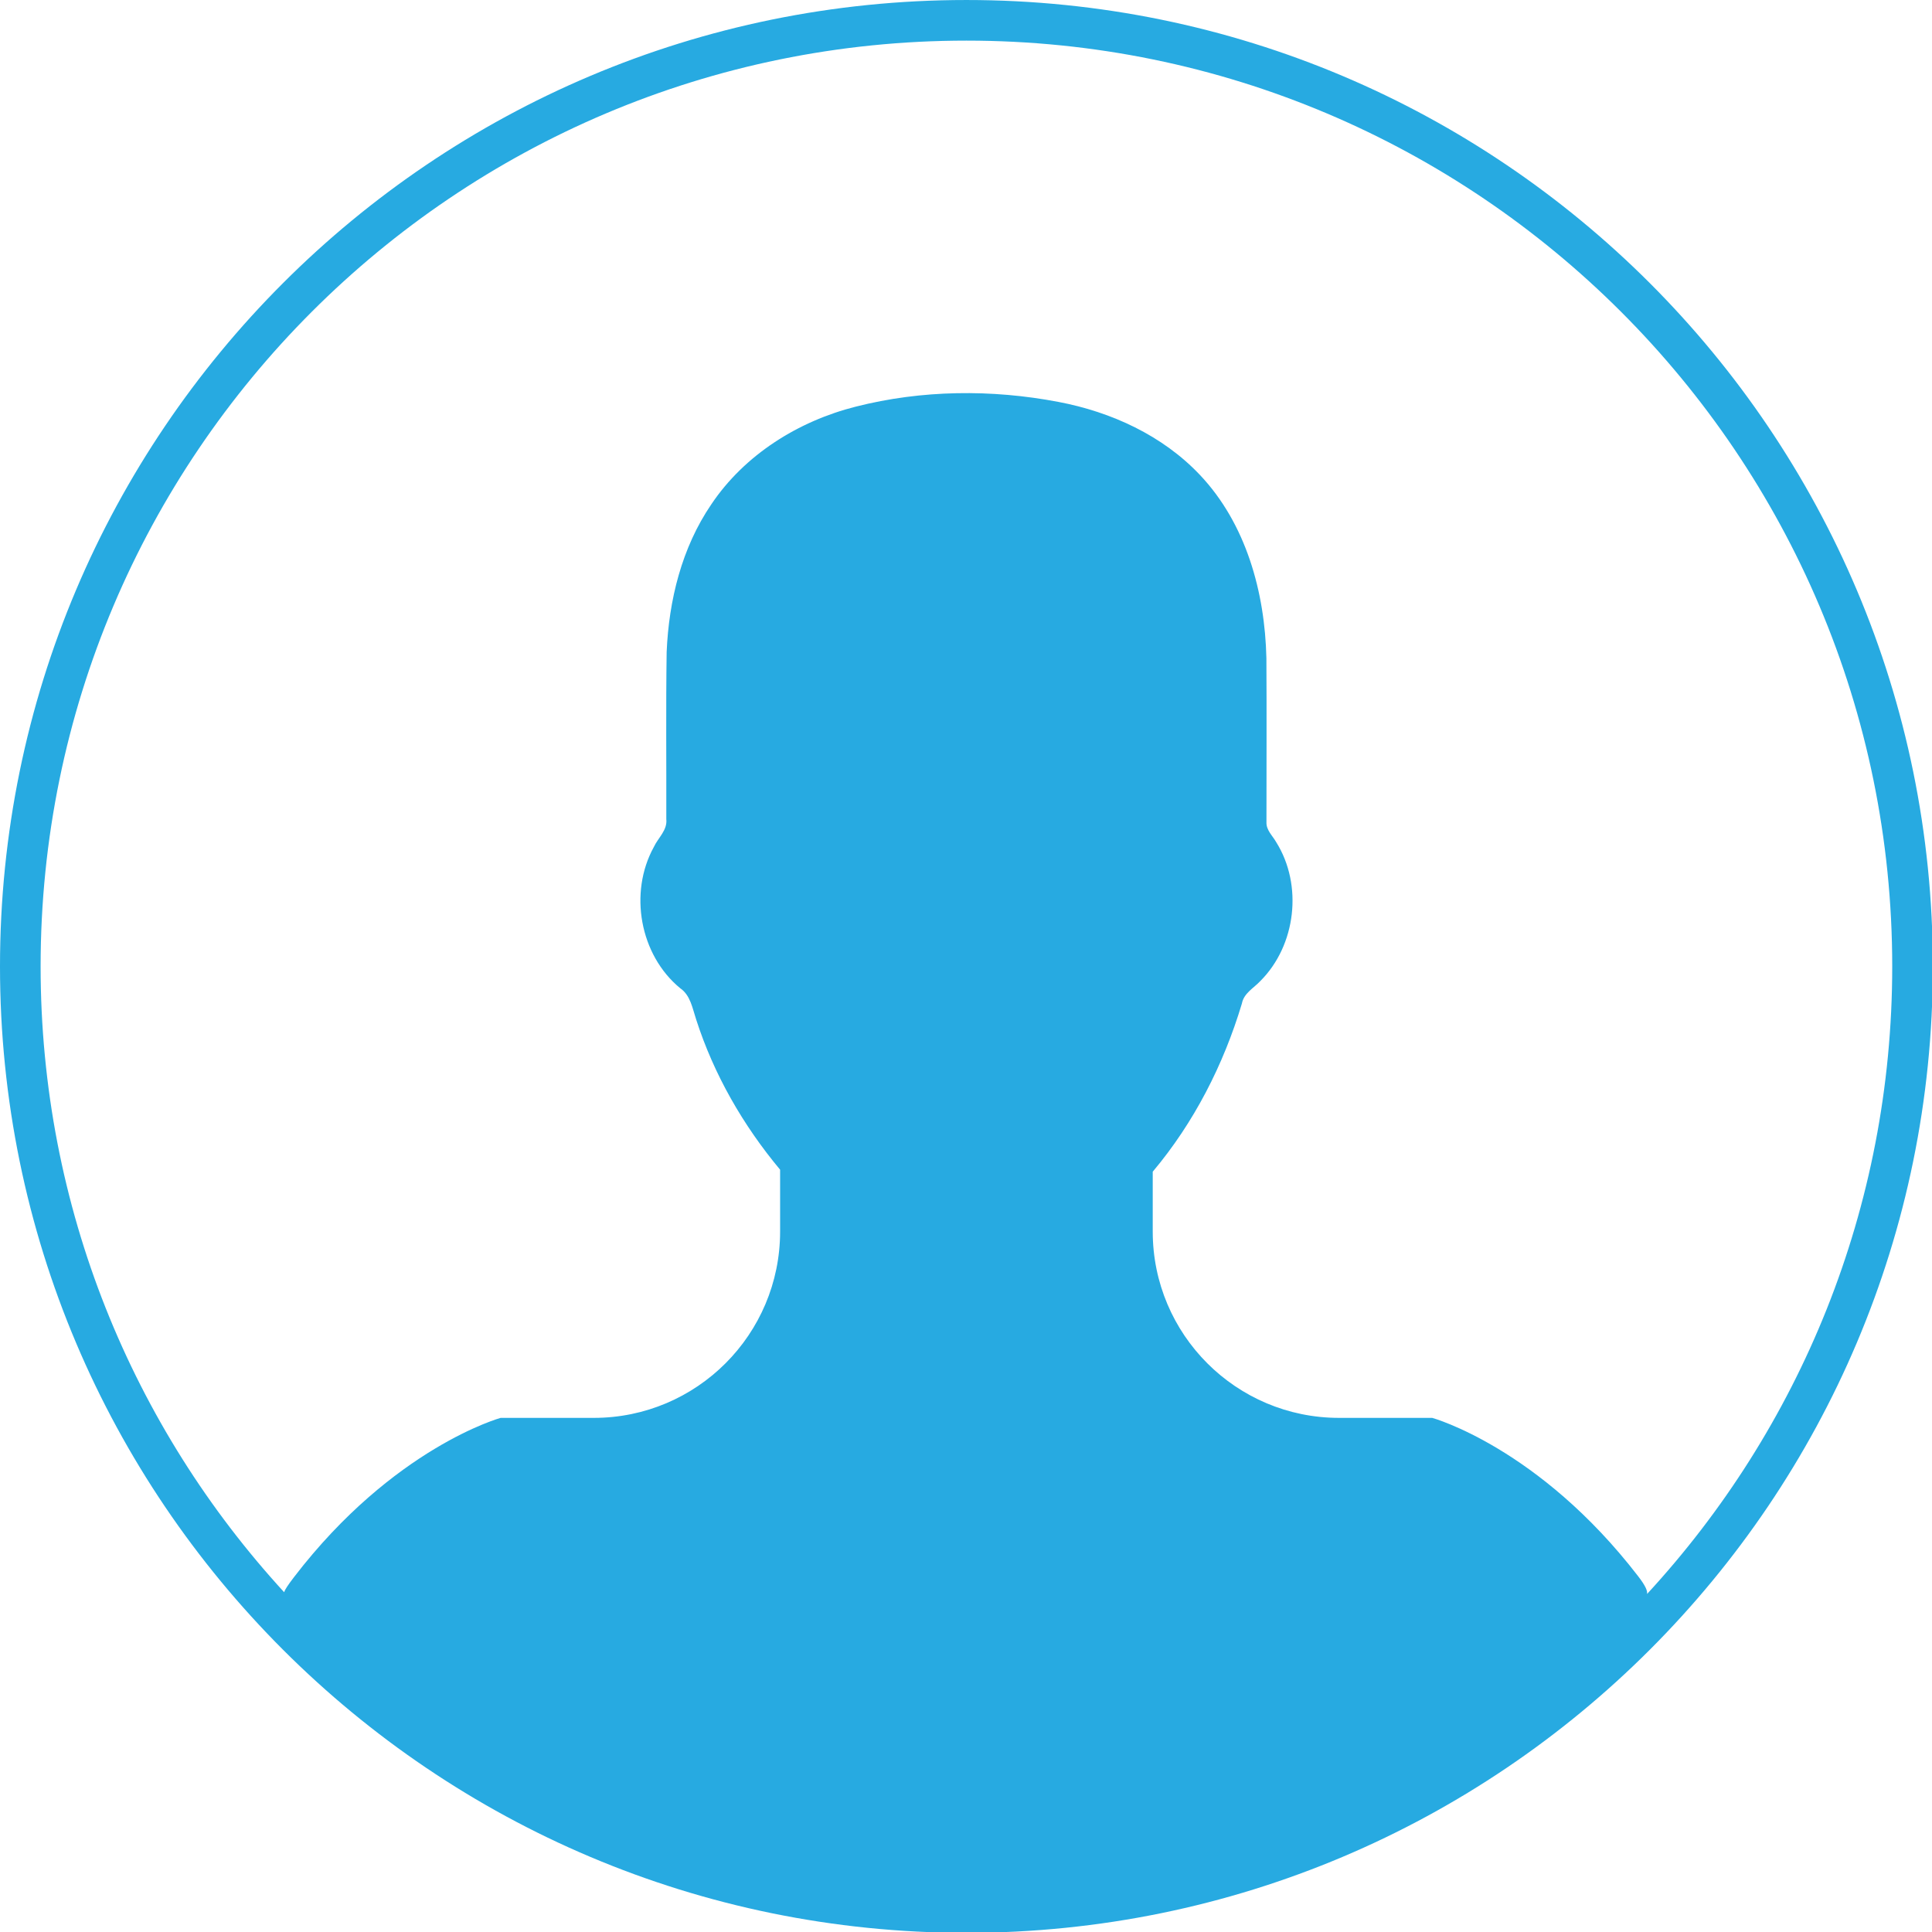 <?xml version="1.0" standalone="no"?>
<!DOCTYPE svg PUBLIC "-//W3C//DTD SVG 1.1//EN" "http://www.w3.org/Graphics/SVG/1.1/DTD/svg11.dtd">
<svg width="100%" height="100%" viewBox="0 0 485 485" version="1.1" xmlns="http://www.w3.org/2000/svg" xmlns:xlink="http://www.w3.org/1999/xlink" xml:space="preserve" style="fill-rule:evenodd;clip-rule:evenodd;stroke-linejoin:round;stroke-miterlimit:1.414;">
    <path d="M242.606,0.002C376.593,0.002 485.211,108.619 485.211,242.605C485.211,376.591 376.593,485.208 242.606,485.208C108.618,485.208 0,376.591 0,242.605C0,108.619 108.618,0.002 242.606,0.002ZM413.474,400.144C451.678,358.729 475.016,303.392 475.016,242.605C475.016,114.25 370.962,10.197 242.606,10.197C114.249,10.197 10.195,114.25 10.195,242.605C10.195,303.174 33.365,358.331 71.326,399.697C71.513,399.092 72.184,398.026 73.825,395.889C98.798,363.349 125.673,355.938 125.673,355.938L149.062,355.938C174.892,355.938 195.834,334.994 195.834,309.162L195.834,293.632C186.539,282.498 179.187,269.72 174.754,255.902C173.82,253.105 173.338,249.861 170.759,248.081C160.594,239.734 157.809,224.1 164.135,212.624C165.208,210.305 167.583,208.411 167.265,205.61C167.307,191.623 167.149,177.634 167.354,163.681C167.902,150.684 171.144,137.497 178.546,126.636C186.905,114.144 200.424,105.716 214.813,102.085C231.418,97.861 248.957,97.699 265.721,100.897C278.988,103.42 291.847,109.314 301.213,119.213C312.813,131.464 317.542,148.676 317.909,165.221C317.995,178.925 317.926,192.662 317.926,206.376C317.833,208.399 319.48,209.815 320.395,211.448C327.111,222.205 325.351,237.313 316.396,246.266C314.733,248.047 312.239,249.327 311.76,251.918C307.147,267.29 299.725,281.838 289.377,294.137L289.377,309.162C289.377,334.994 310.321,355.938 336.152,355.938L359.539,355.938C359.539,355.938 386.297,363.32 411.222,395.676C413.117,398.136 413.596,399.35 413.474,400.144Z" style="fill:rgb(39,170,225);"/>
</svg>
